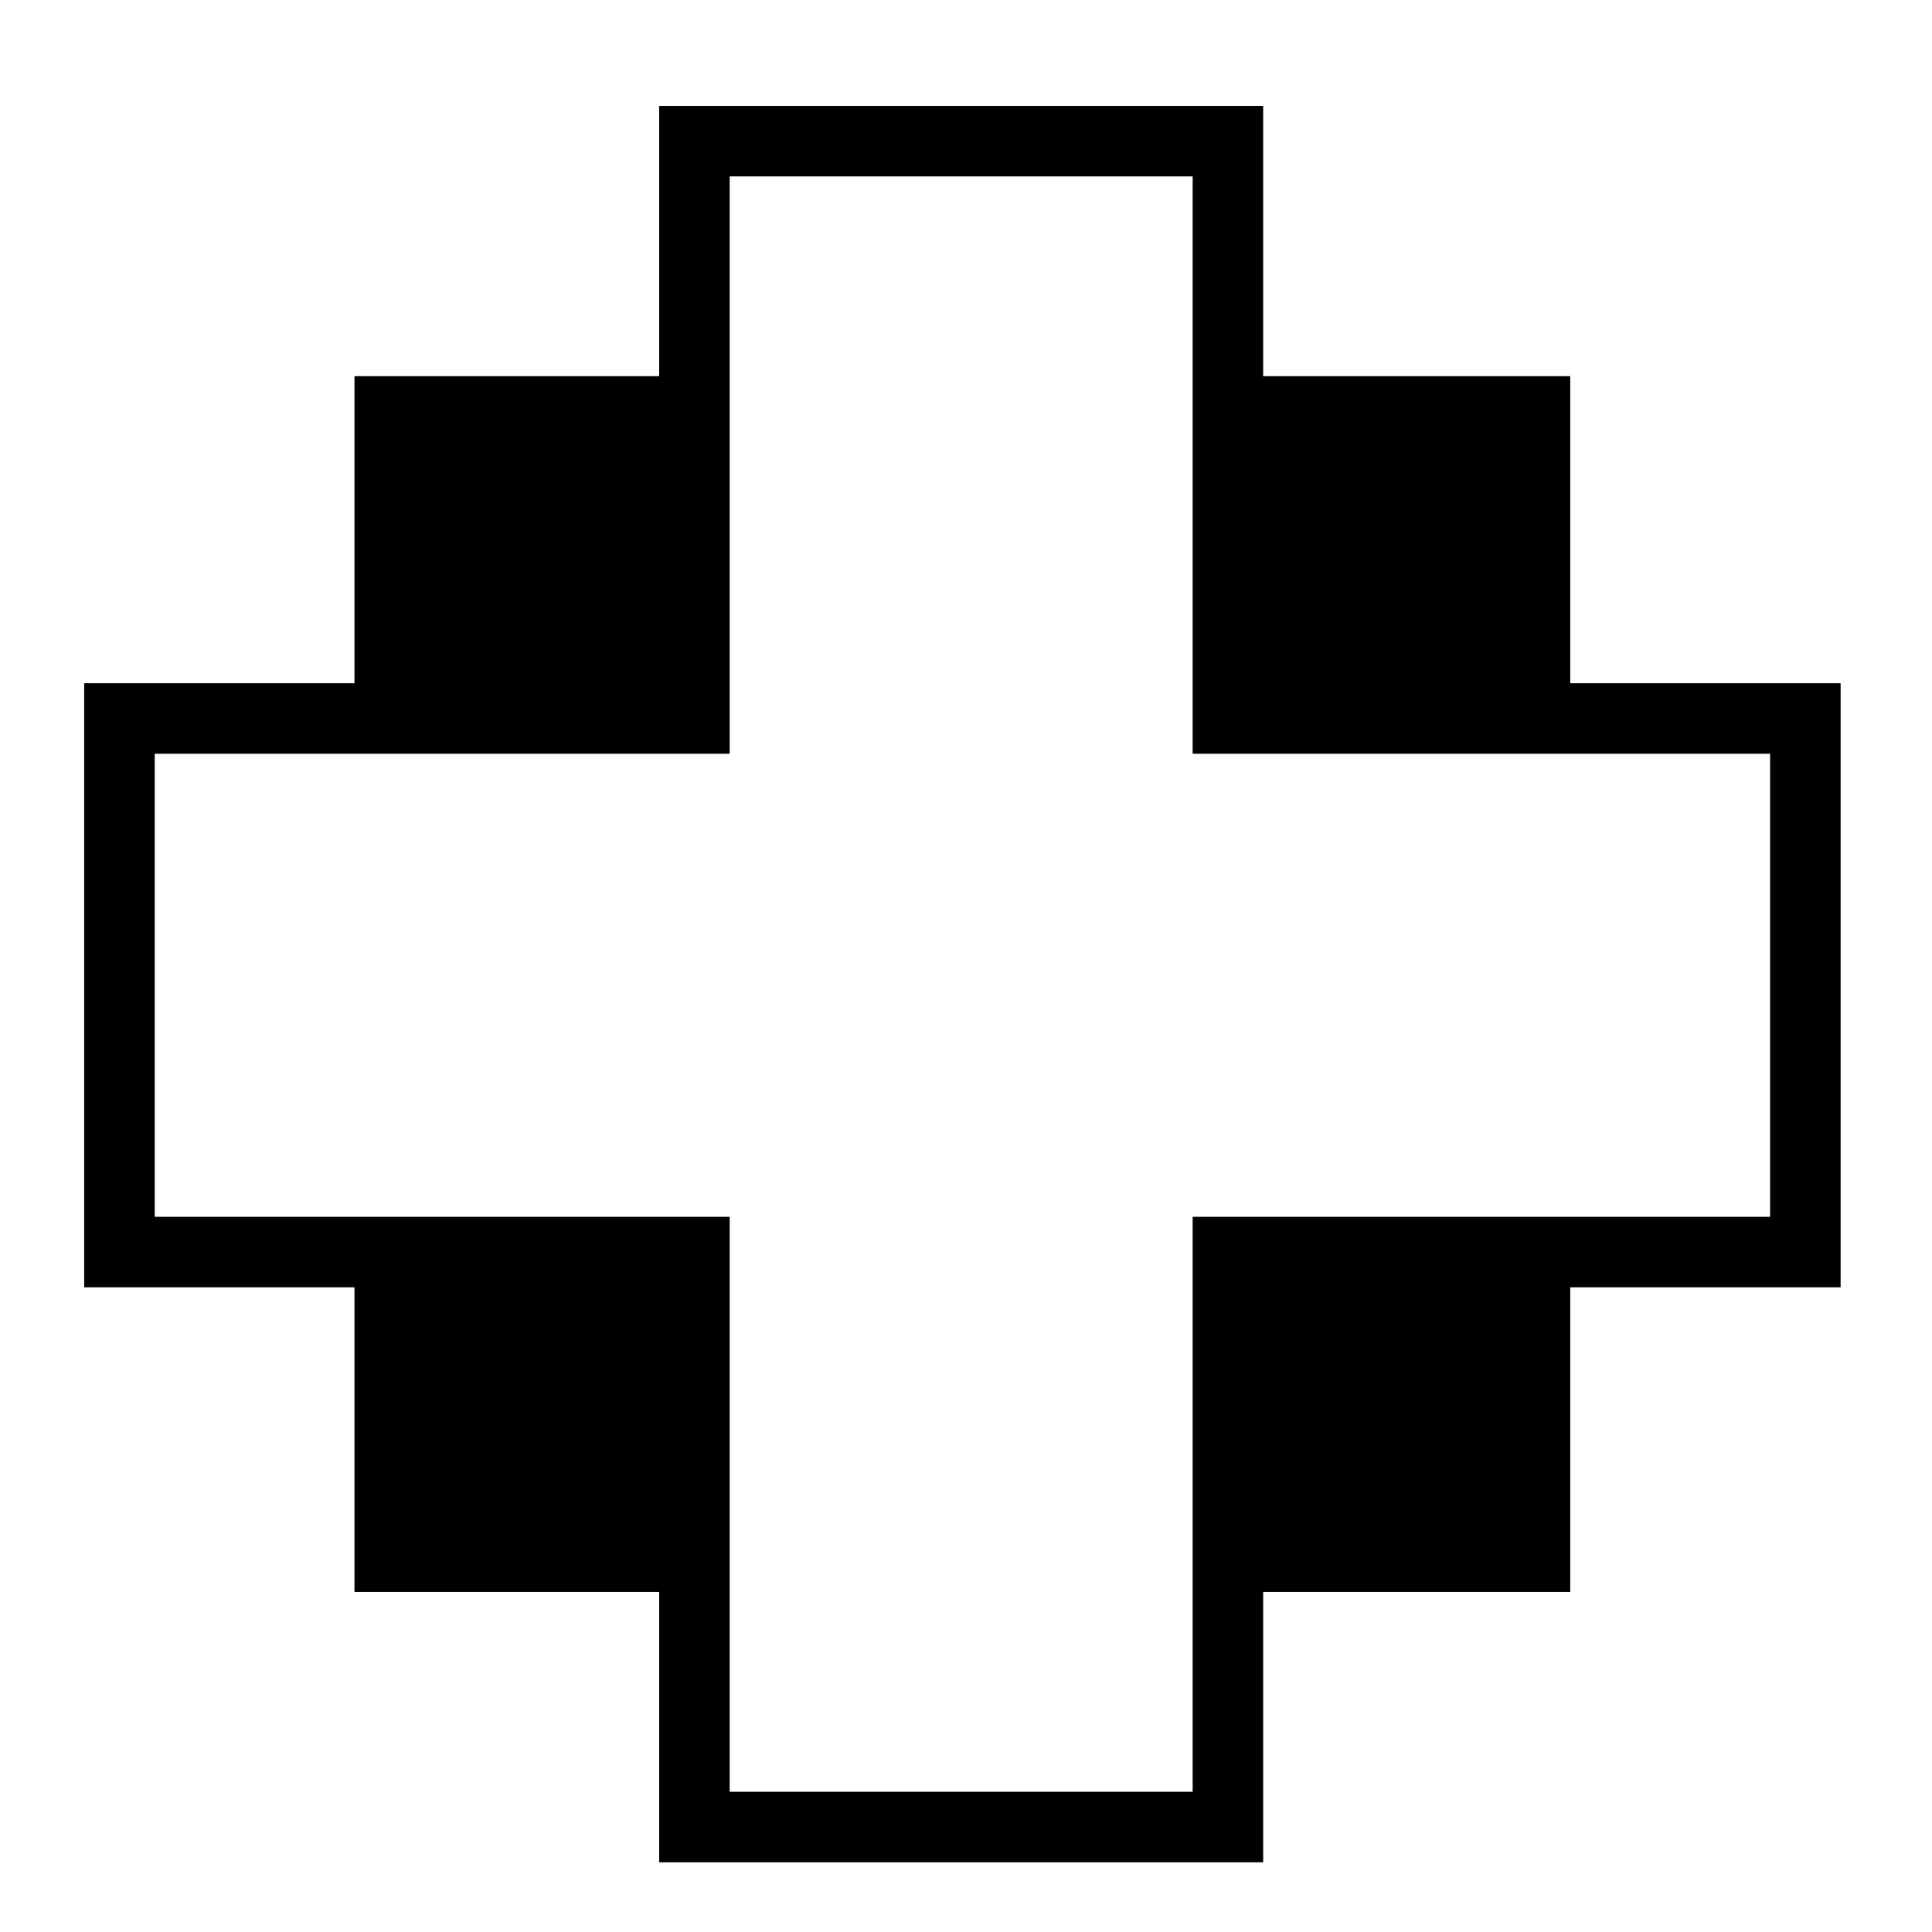 <?xml version="1.0" encoding="UTF-8" standalone="no"?>
<!DOCTYPE svg PUBLIC "-//W3C//DTD SVG 1.1//EN" "http://www.w3.org/Graphics/SVG/1.1/DTD/svg11.dtd">
<svg width="100%" height="100%" viewBox="0 0 512 512" version="1.1" xmlns="http://www.w3.org/2000/svg"
    style="fill-rule:evenodd;clip-rule:evenodd;stroke-linejoin:round;stroke-miterlimit:2;">
    <g>
        <path
            d="M174.688,28.063L174.688,99.688L93.938,99.688L93.938,181.062L22.313,181.062L22.313,341.156L93.938,341.156L93.938,421.876L174.688,421.876L174.688,493.531L334.75,493.531L334.75,421.876L416.125,421.876L416.125,341.156L487.781,341.156L487.781,181.063L416.126,181.063L416.126,99.688L334.75,99.688L334.75,28.064L174.688,28.064L174.688,28.063ZM193.375,46.75L316.063,46.75L316.063,199.75L469.093,199.75L469.093,322.47L316.062,322.47L316.062,474.843L193.375,474.843L193.375,322.47L41,322.47L41,199.75L193.375,199.75L193.375,46.75Z"
            style="fill-rule:nonzero;" />
    </g>
</svg>
